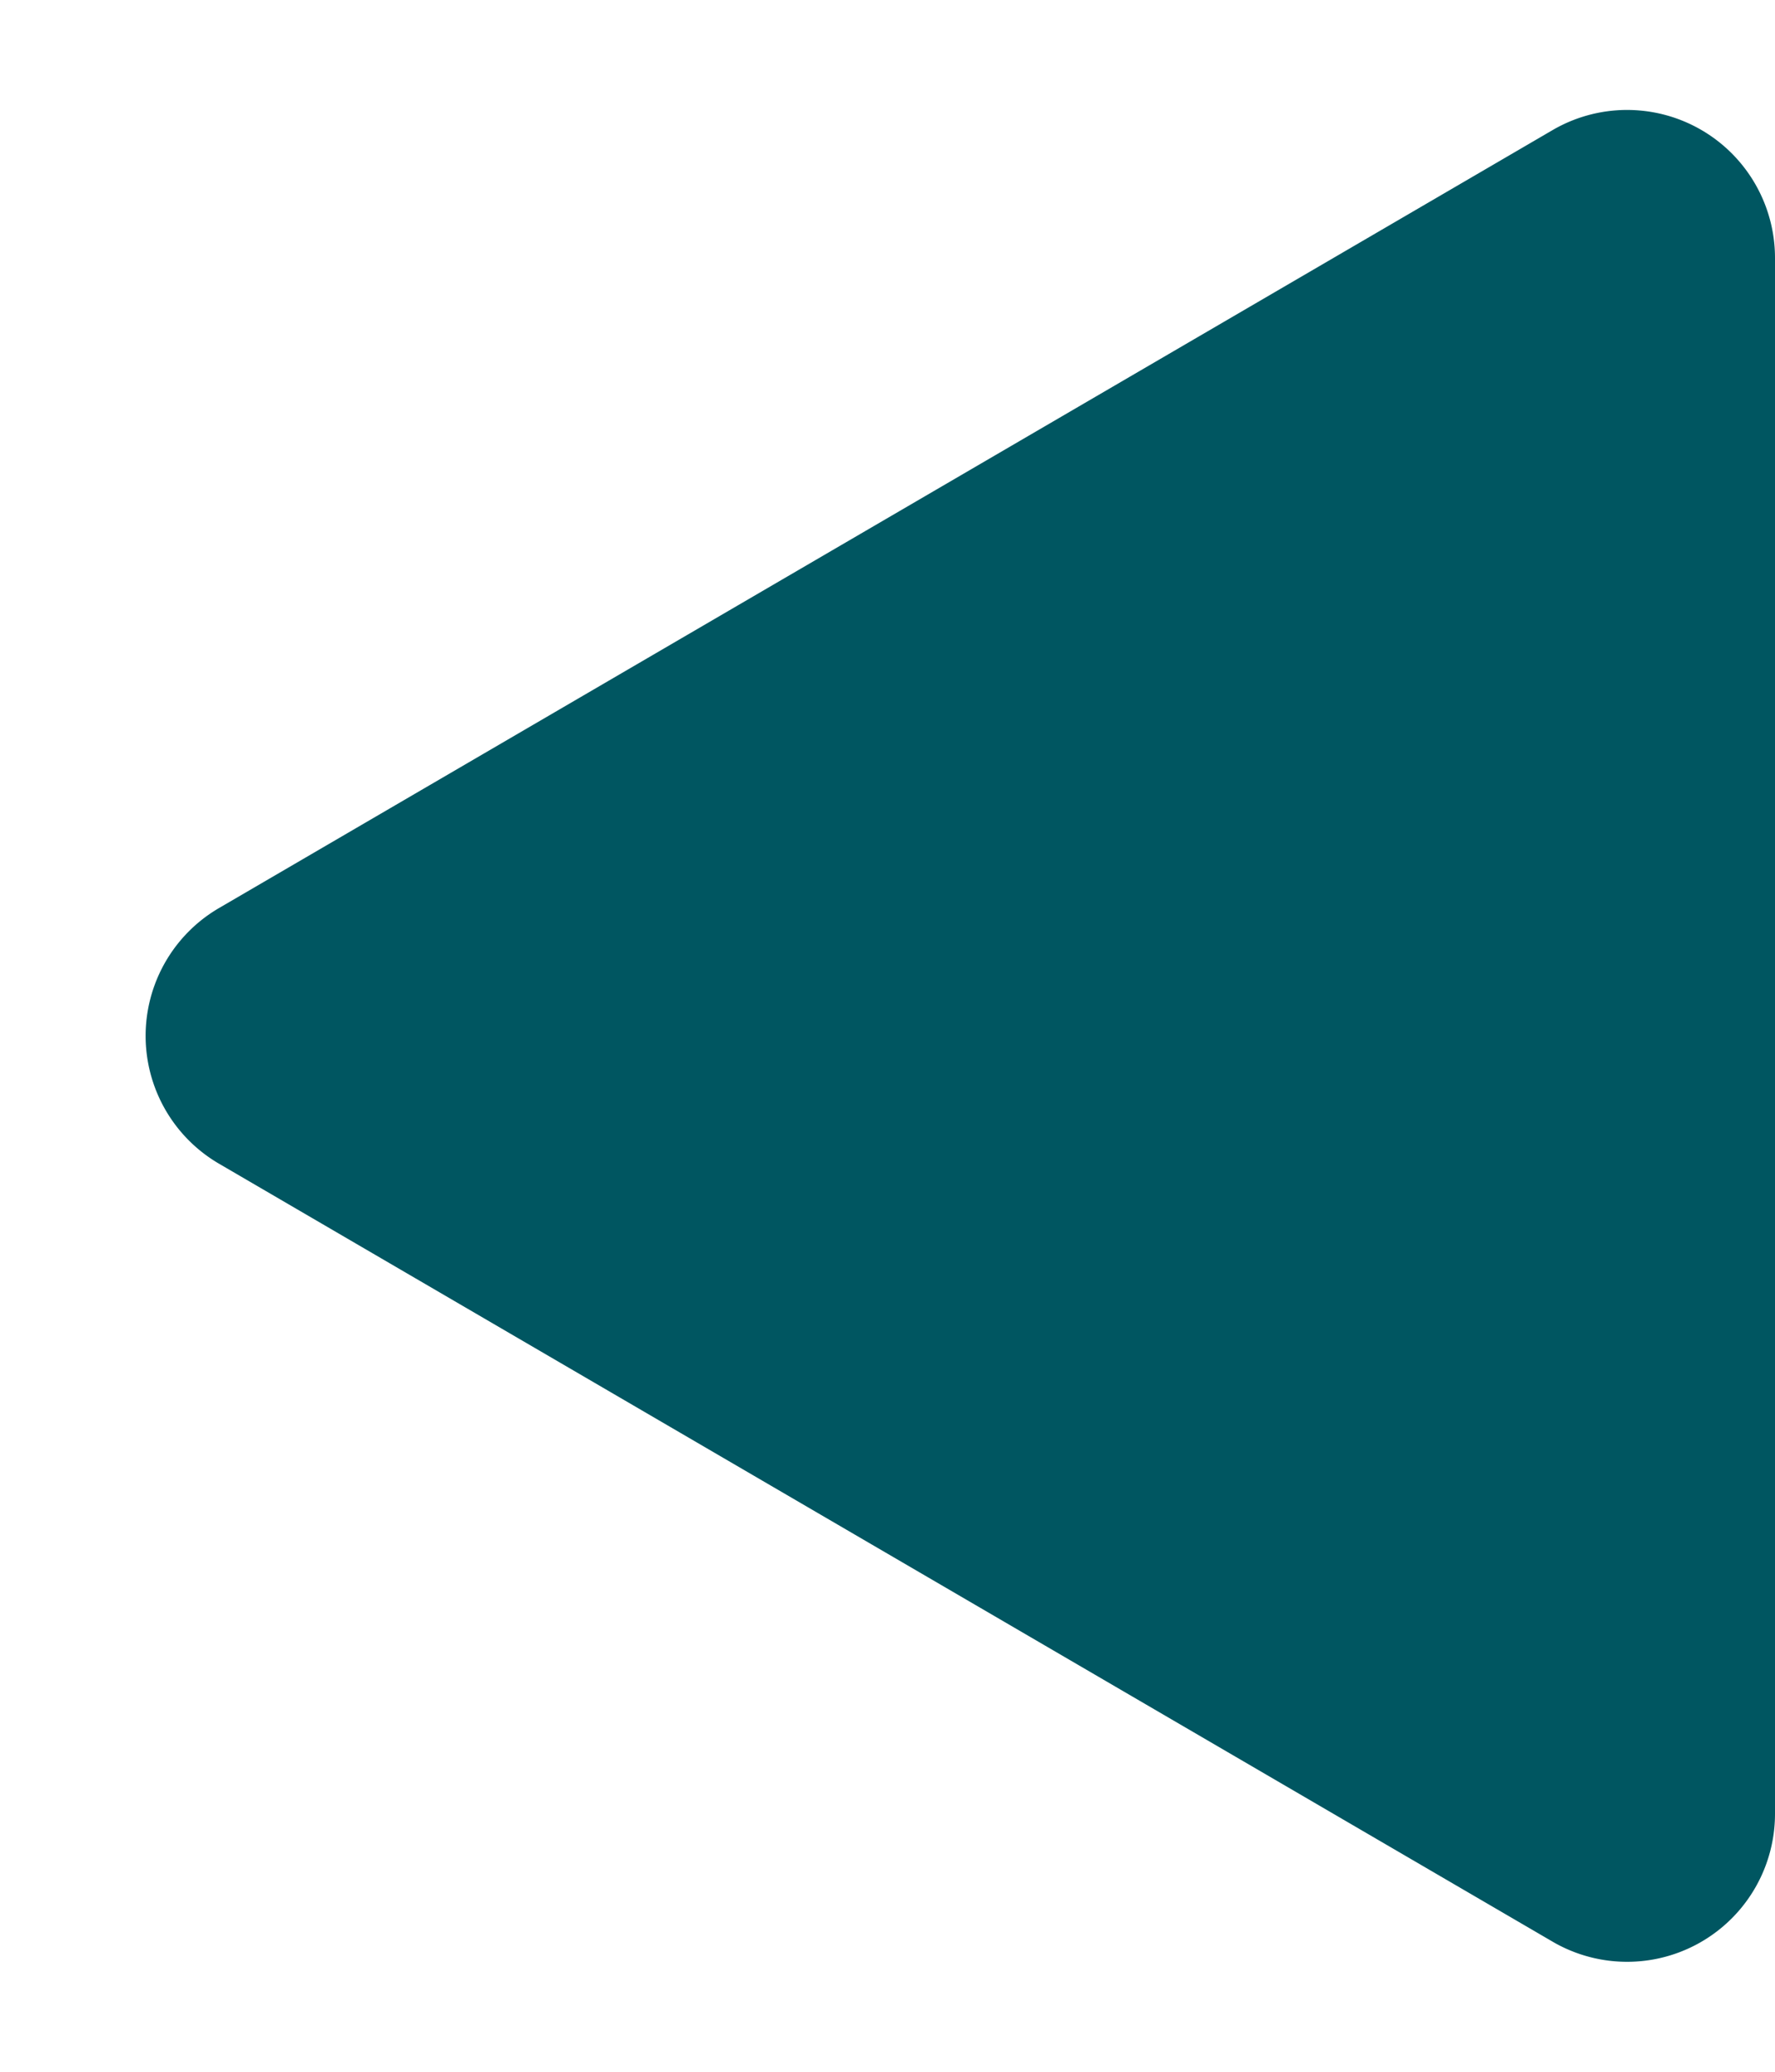 <svg xmlns="http://www.w3.org/2000/svg" width="12" height="14" viewBox="0 0 12 14">
  <path id="Polygon_3" data-name="Polygon 3" d="M6.136,1.481a1,1,0,0,1,1.728,0L13.123,10.5a1,1,0,0,1-.864,1.5H1.741a1,1,0,0,1-.864-1.5Z" transform="translate(0 14) rotate(-90)" fill="#005661"/>
</svg>
